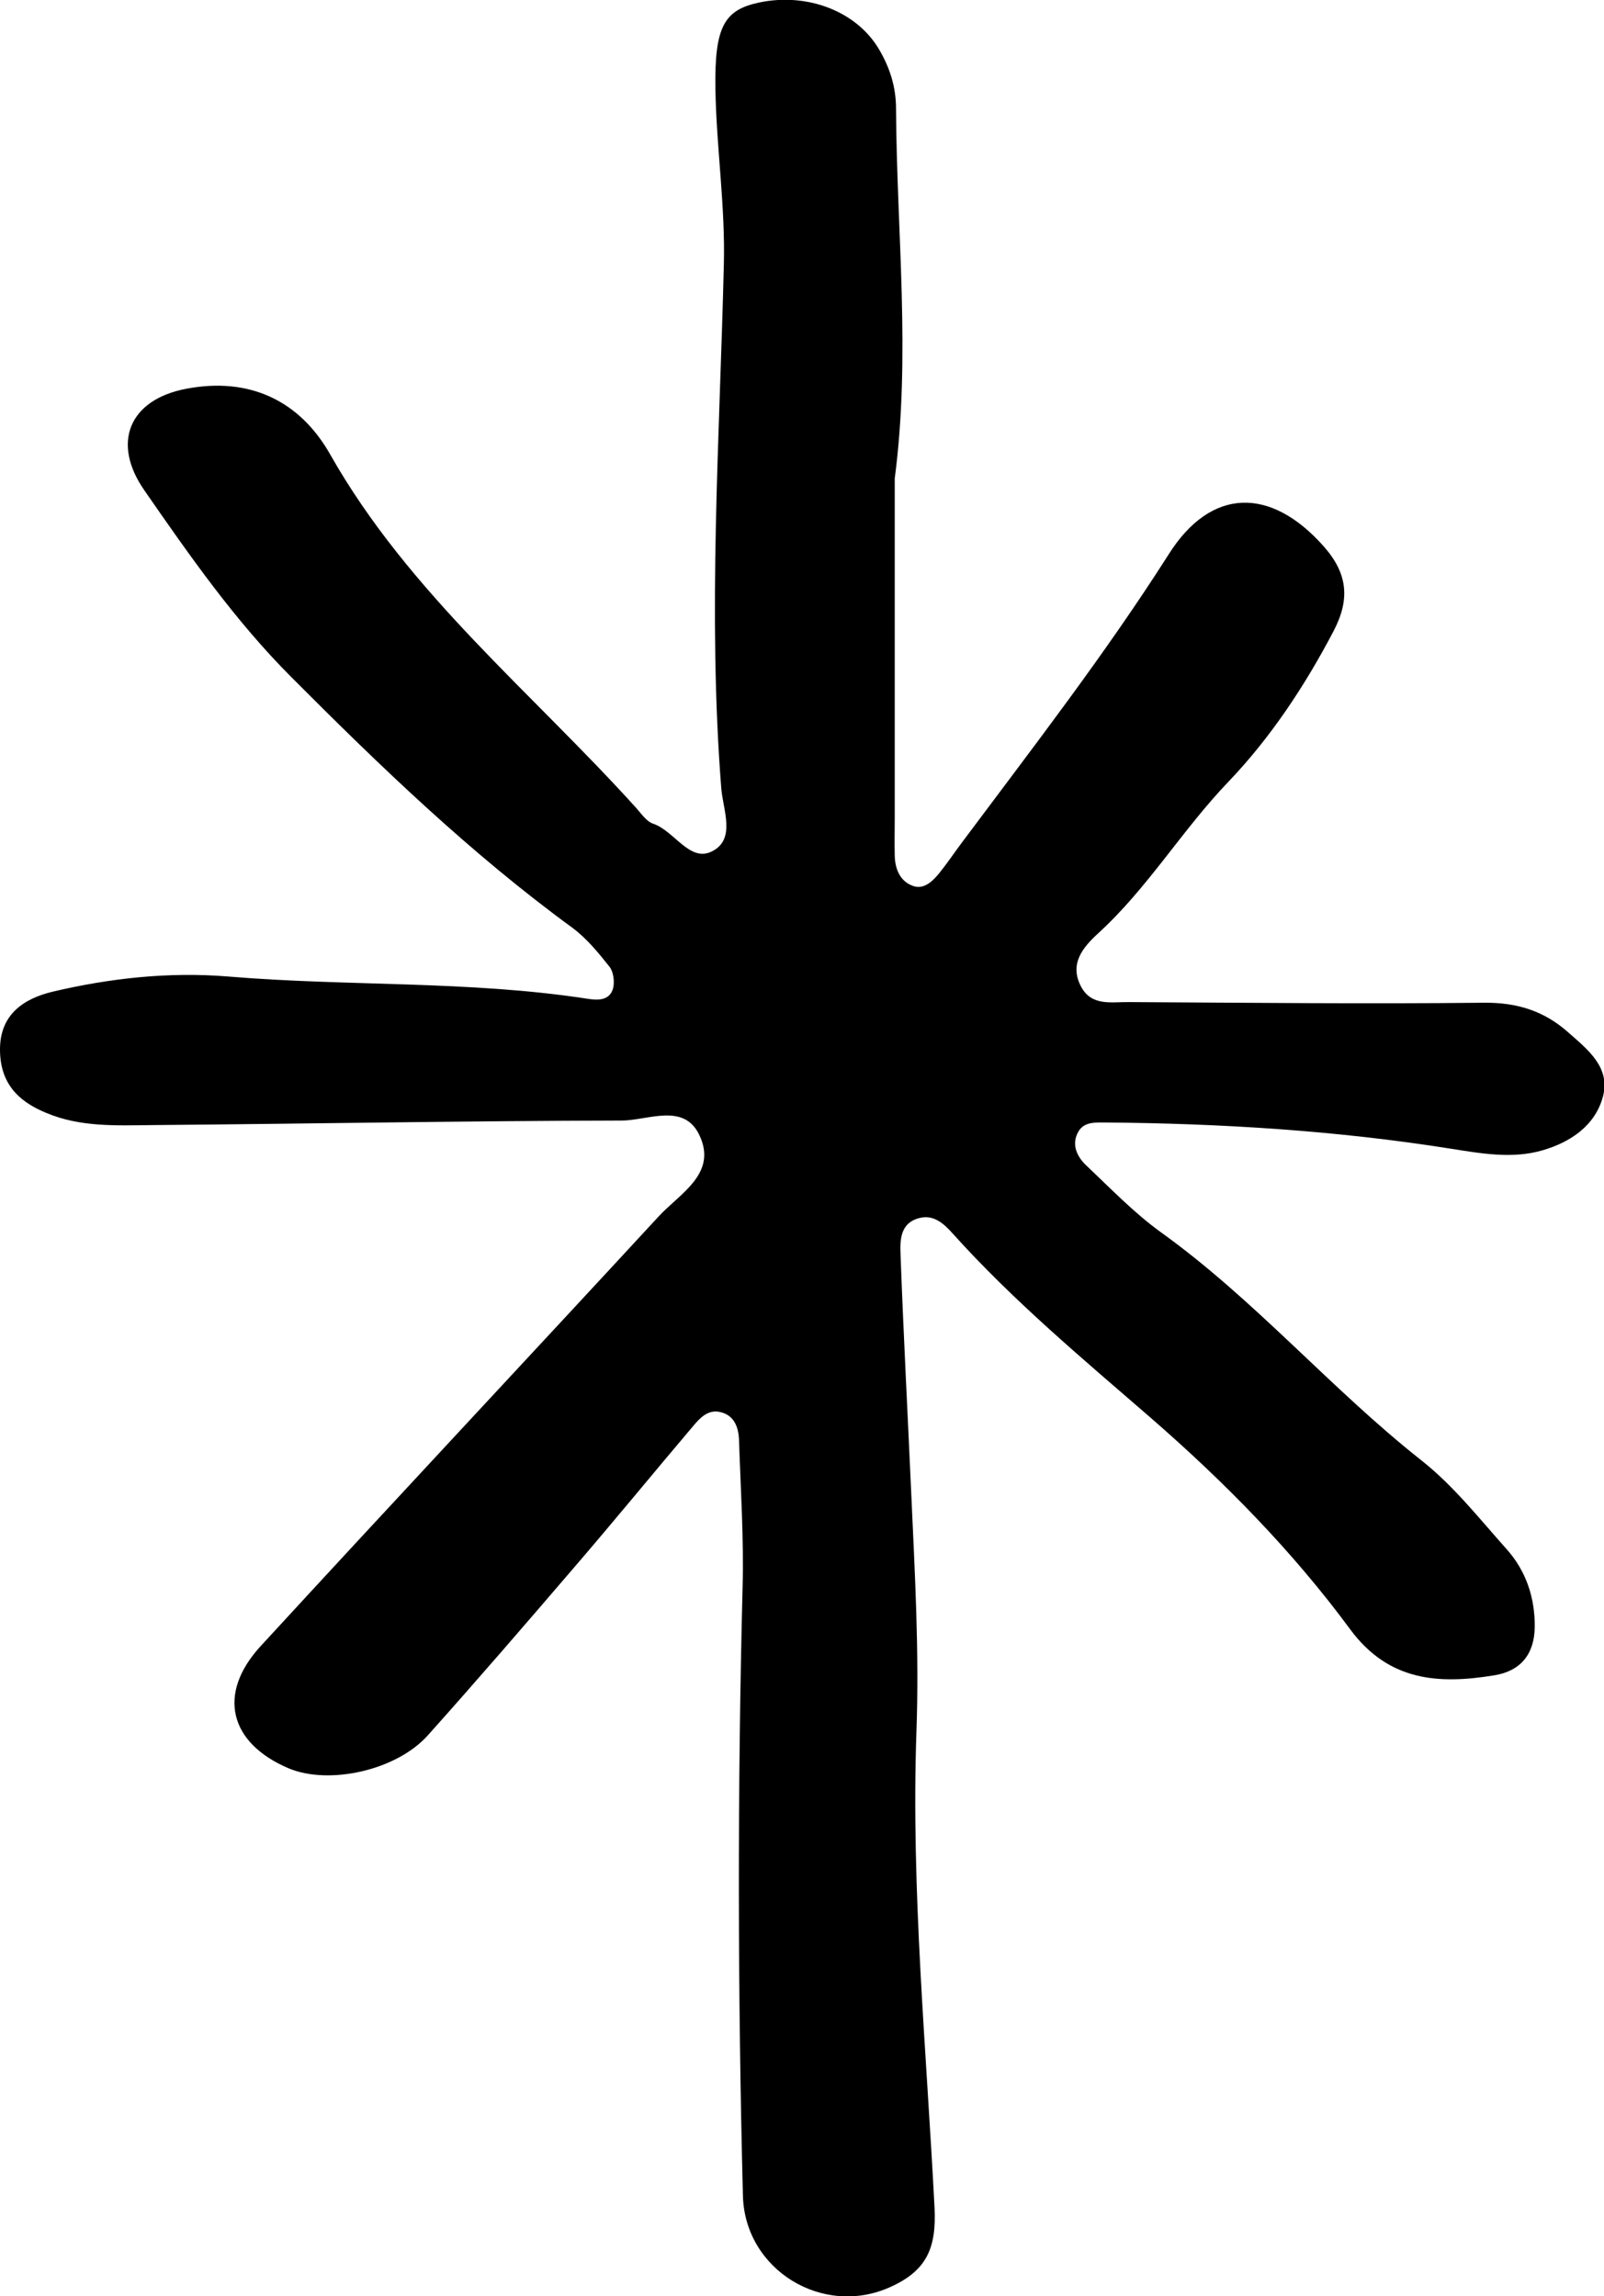 <?xml version="1.0" encoding="utf-8"?>
<!-- Generator: Adobe Illustrator 27.9.0, SVG Export Plug-In . SVG Version: 6.00 Build 0)  -->
<svg version="1.1" id="Layer_1" xmlns="http://www.w3.org/2000/svg" xmlns:xlink="http://www.w3.org/1999/xlink" x="0px" y="0px"
	 viewBox="0 0 49.55 70.94" style="enable-background:new 0 0 49.55 70.94;" xml:space="preserve">
<path d="M27.64,14.78c0,3.49,0,6.98,0,10.47c0,0.4-0.01,0.79,0,1.19c0.01,0.43,0.18,0.81,0.59,0.94c0.32,0.1,0.59-0.16,0.79-0.41
	c0.25-0.31,0.47-0.64,0.71-0.96c2.18-2.92,4.41-5.8,6.37-8.88c1.31-2.08,3.16-2.1,4.8-0.24c0.73,0.83,0.81,1.62,0.3,2.6
	c-0.89,1.7-1.95,3.3-3.25,4.66c-1.43,1.49-2.49,3.28-4.02,4.68c-0.48,0.44-0.91,0.95-0.53,1.66c0.33,0.61,0.95,0.46,1.49,0.47
	c3.65,0.02,7.3,0.06,10.95,0.02c1.02-0.01,1.86,0.25,2.61,0.92c0.6,0.53,1.3,1.07,1.07,1.97c-0.24,0.91-1.01,1.42-1.87,1.67
	c-0.93,0.27-1.88,0.1-2.83-0.05c-3.53-0.56-7.08-0.78-10.65-0.81c-0.32,0-0.67-0.03-0.85,0.27c-0.24,0.4-0.05,0.79,0.24,1.06
	c0.75,0.71,1.47,1.46,2.3,2.06c2.91,2.09,5.24,4.83,8.05,7.05c0.99,0.78,1.79,1.8,2.63,2.74c0.6,0.67,0.88,1.5,0.87,2.41
	c-0.01,0.84-0.44,1.36-1.25,1.49c-1.71,0.28-3.26,0.19-4.45-1.42c-1.79-2.43-3.91-4.58-6.19-6.56c-2.1-1.82-4.23-3.6-6.09-5.67
	c-0.27-0.3-0.58-0.59-1.02-0.48c-0.61,0.15-0.61,0.69-0.59,1.15c0.09,2.45,0.22,4.9,0.33,7.36c0.11,2.45,0.25,4.89,0.16,7.36
	c-0.17,4.91,0.31,9.82,0.56,14.72c0.06,1.26-0.26,1.94-1.37,2.44c-2.08,0.94-4.49-0.53-4.55-2.82c-0.16-6.27-0.17-12.54-0.01-18.81
	c0.04-1.5-0.06-3.01-0.11-4.52c-0.01-0.4-0.14-0.8-0.61-0.89c-0.35-0.07-0.6,0.19-0.8,0.43c-1.23,1.45-2.43,2.92-3.67,4.36
	c-1.5,1.75-3,3.49-4.53,5.2c-0.97,1.09-3.06,1.55-4.31,1.02c-1.83-0.78-2.21-2.3-0.86-3.77c4.08-4.44,8.2-8.84,12.29-13.27
	c0.66-0.72,1.84-1.33,1.26-2.53c-0.48-1-1.59-0.44-2.4-0.44c-4.83,0.01-9.67,0.1-14.5,0.14c-1.1,0.01-2.22,0.07-3.28-0.38
	C0.52,34.01,0,33.43,0,32.42c0-1.09,0.75-1.57,1.62-1.78c1.78-0.42,3.6-0.62,5.43-0.47c3.7,0.31,7.43,0.12,11.12,0.69
	c0.31,0.05,0.67,0.05,0.77-0.33c0.05-0.2,0.01-0.51-0.11-0.66c-0.34-0.43-0.7-0.87-1.14-1.2c-3.15-2.3-5.94-4.99-8.68-7.74
	c-1.75-1.75-3.15-3.76-4.55-5.78c-1.03-1.48-0.46-2.81,1.3-3.14c1.95-0.37,3.5,0.37,4.44,2.03c2.43,4.29,6.23,7.35,9.46,10.93
	c0.16,0.18,0.31,0.41,0.52,0.48c0.65,0.22,1.12,1.19,1.8,0.86c0.77-0.37,0.35-1.29,0.3-1.97c-0.42-5.38-0.05-10.76,0.08-16.14
	c0.05-1.82-0.23-3.64-0.26-5.46c-0.03-1.93,0.28-2.43,1.34-2.66c1.5-0.32,3.04,0.27,3.73,1.47c0.32,0.55,0.51,1.14,0.51,1.81
	C27.7,7.17,28.14,10.97,27.64,14.78z"/>
</svg>
